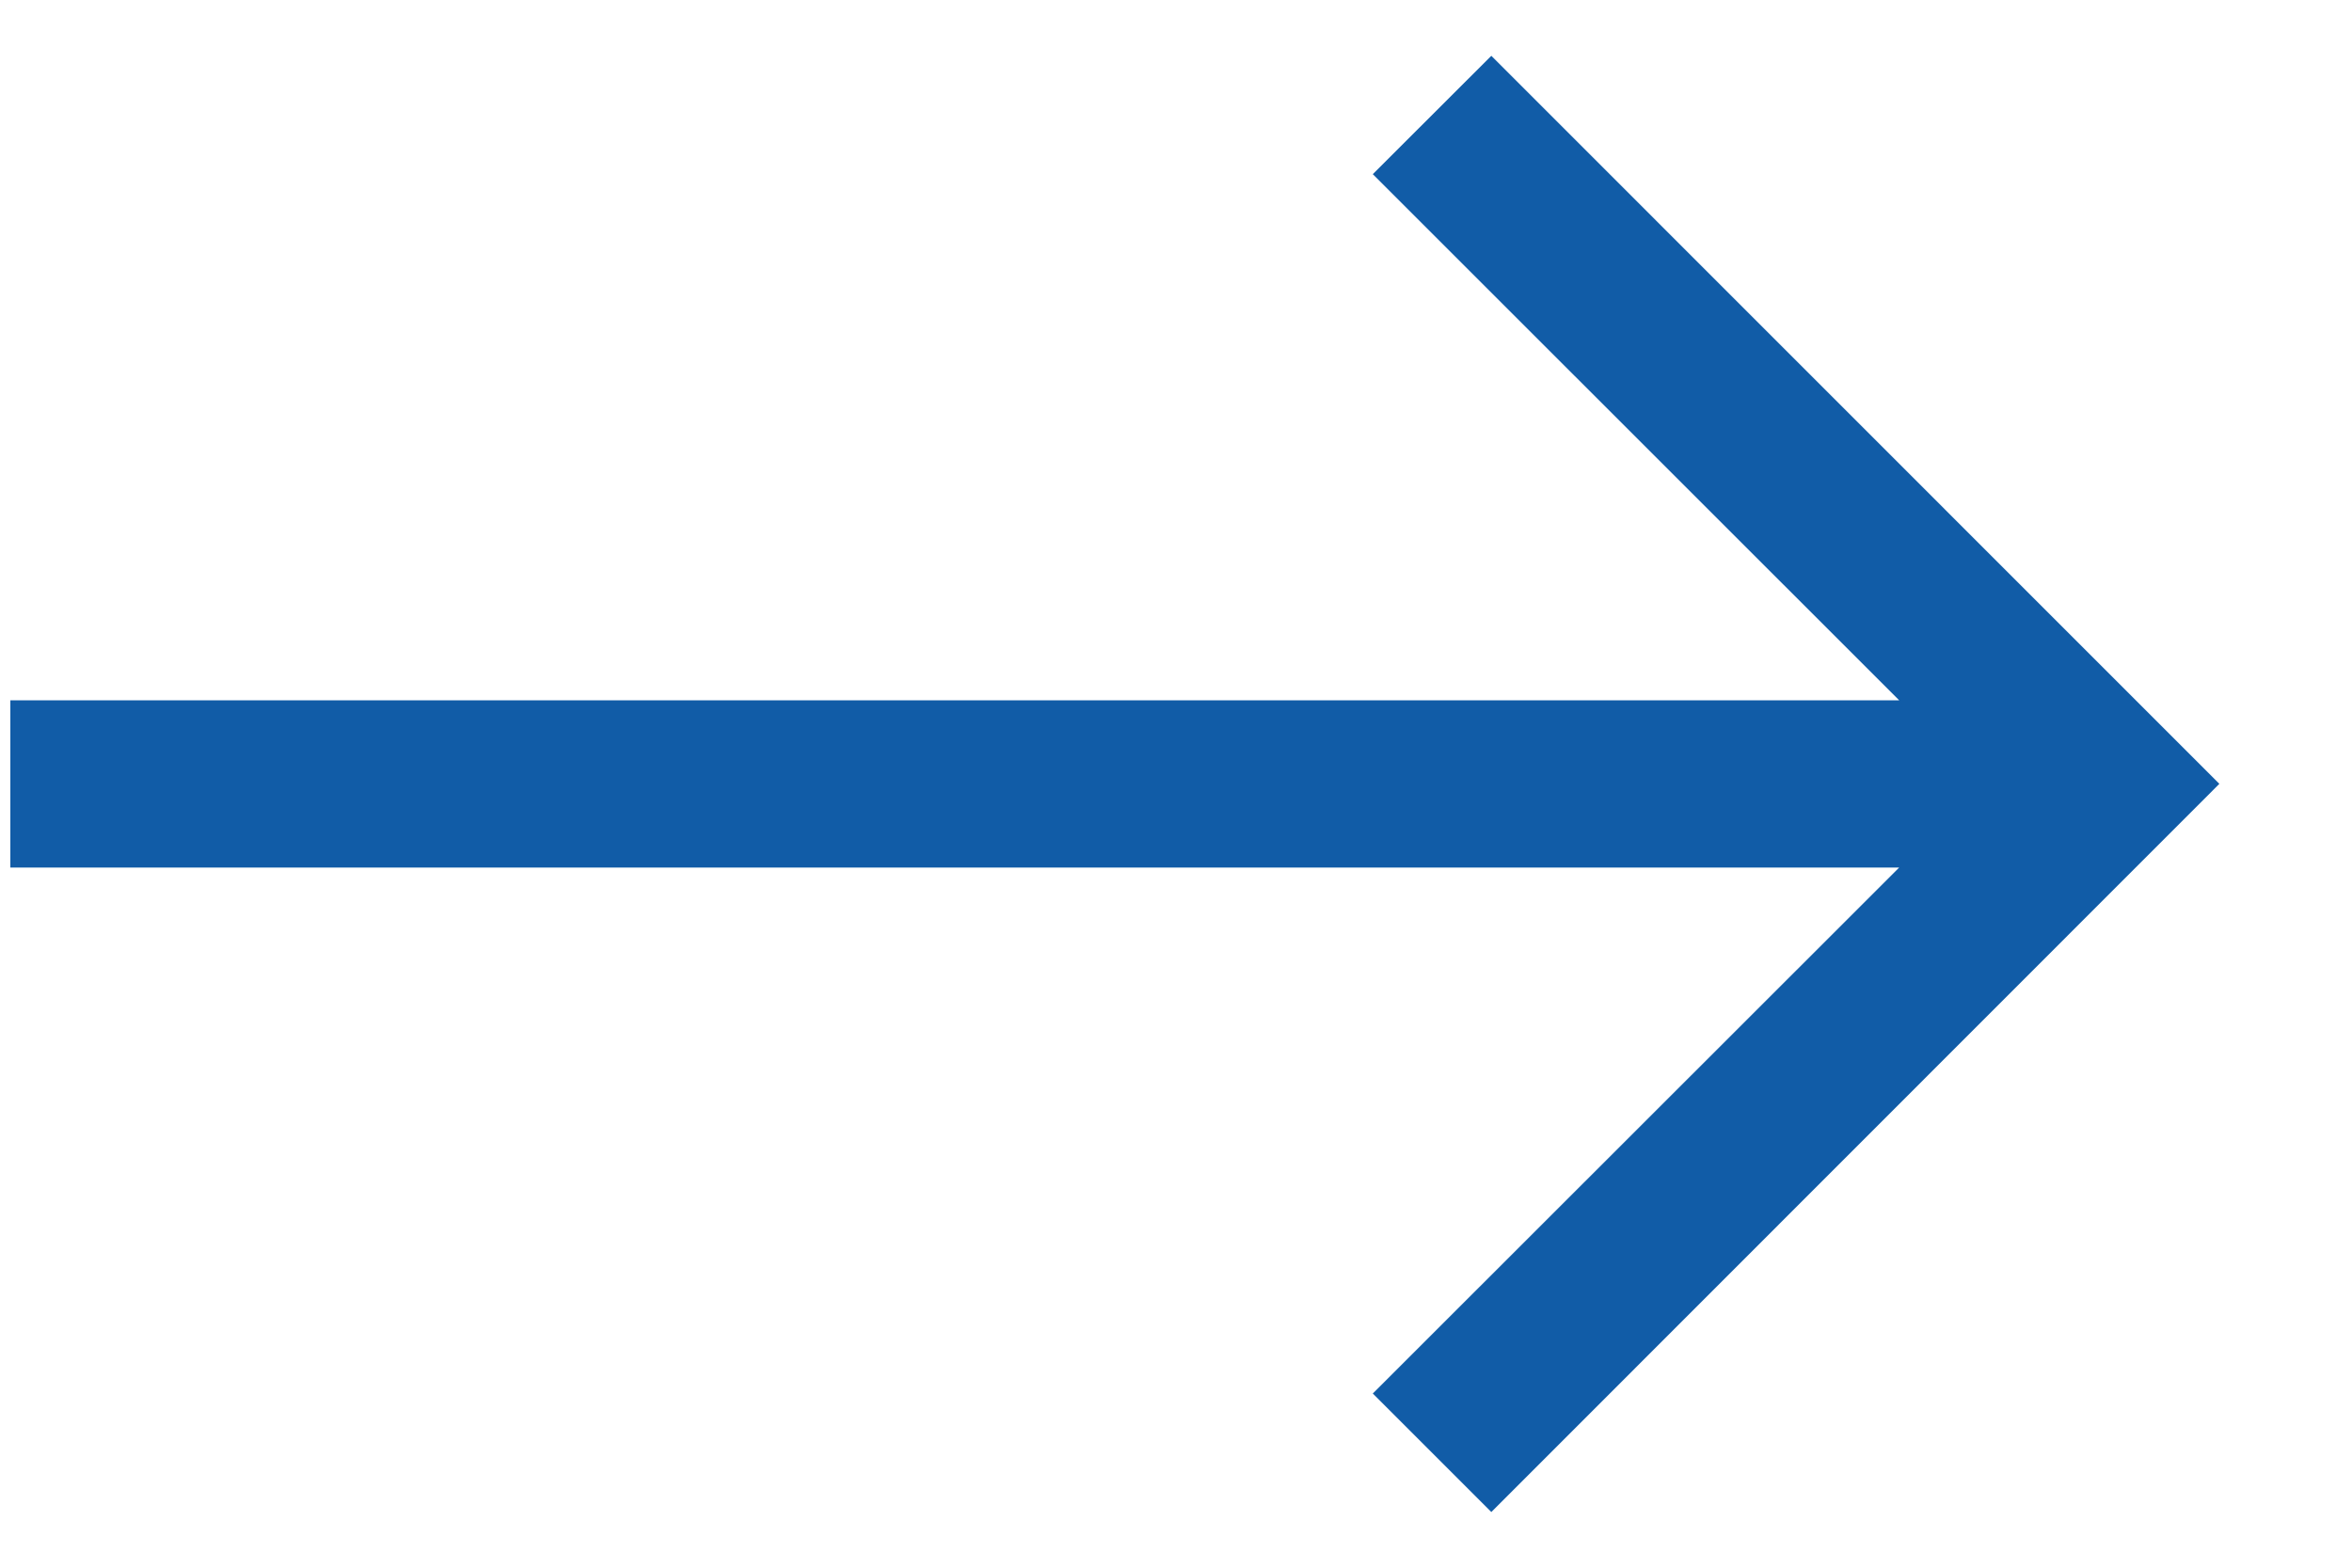 <svg width="15" height="10" viewBox="0 0 15 10" fill="none" xmlns="http://www.w3.org/2000/svg">
<path fill-rule="evenodd" clip-rule="evenodd" d="M0.066 4.467L12.112 4.467L8.755 1.111L9.511 0.356L14.154 5L9.511 9.645L8.755 8.889L12.112 5.534L0.066 5.534L0.066 4.467Z" fill="#115CA7"/>
</svg>

